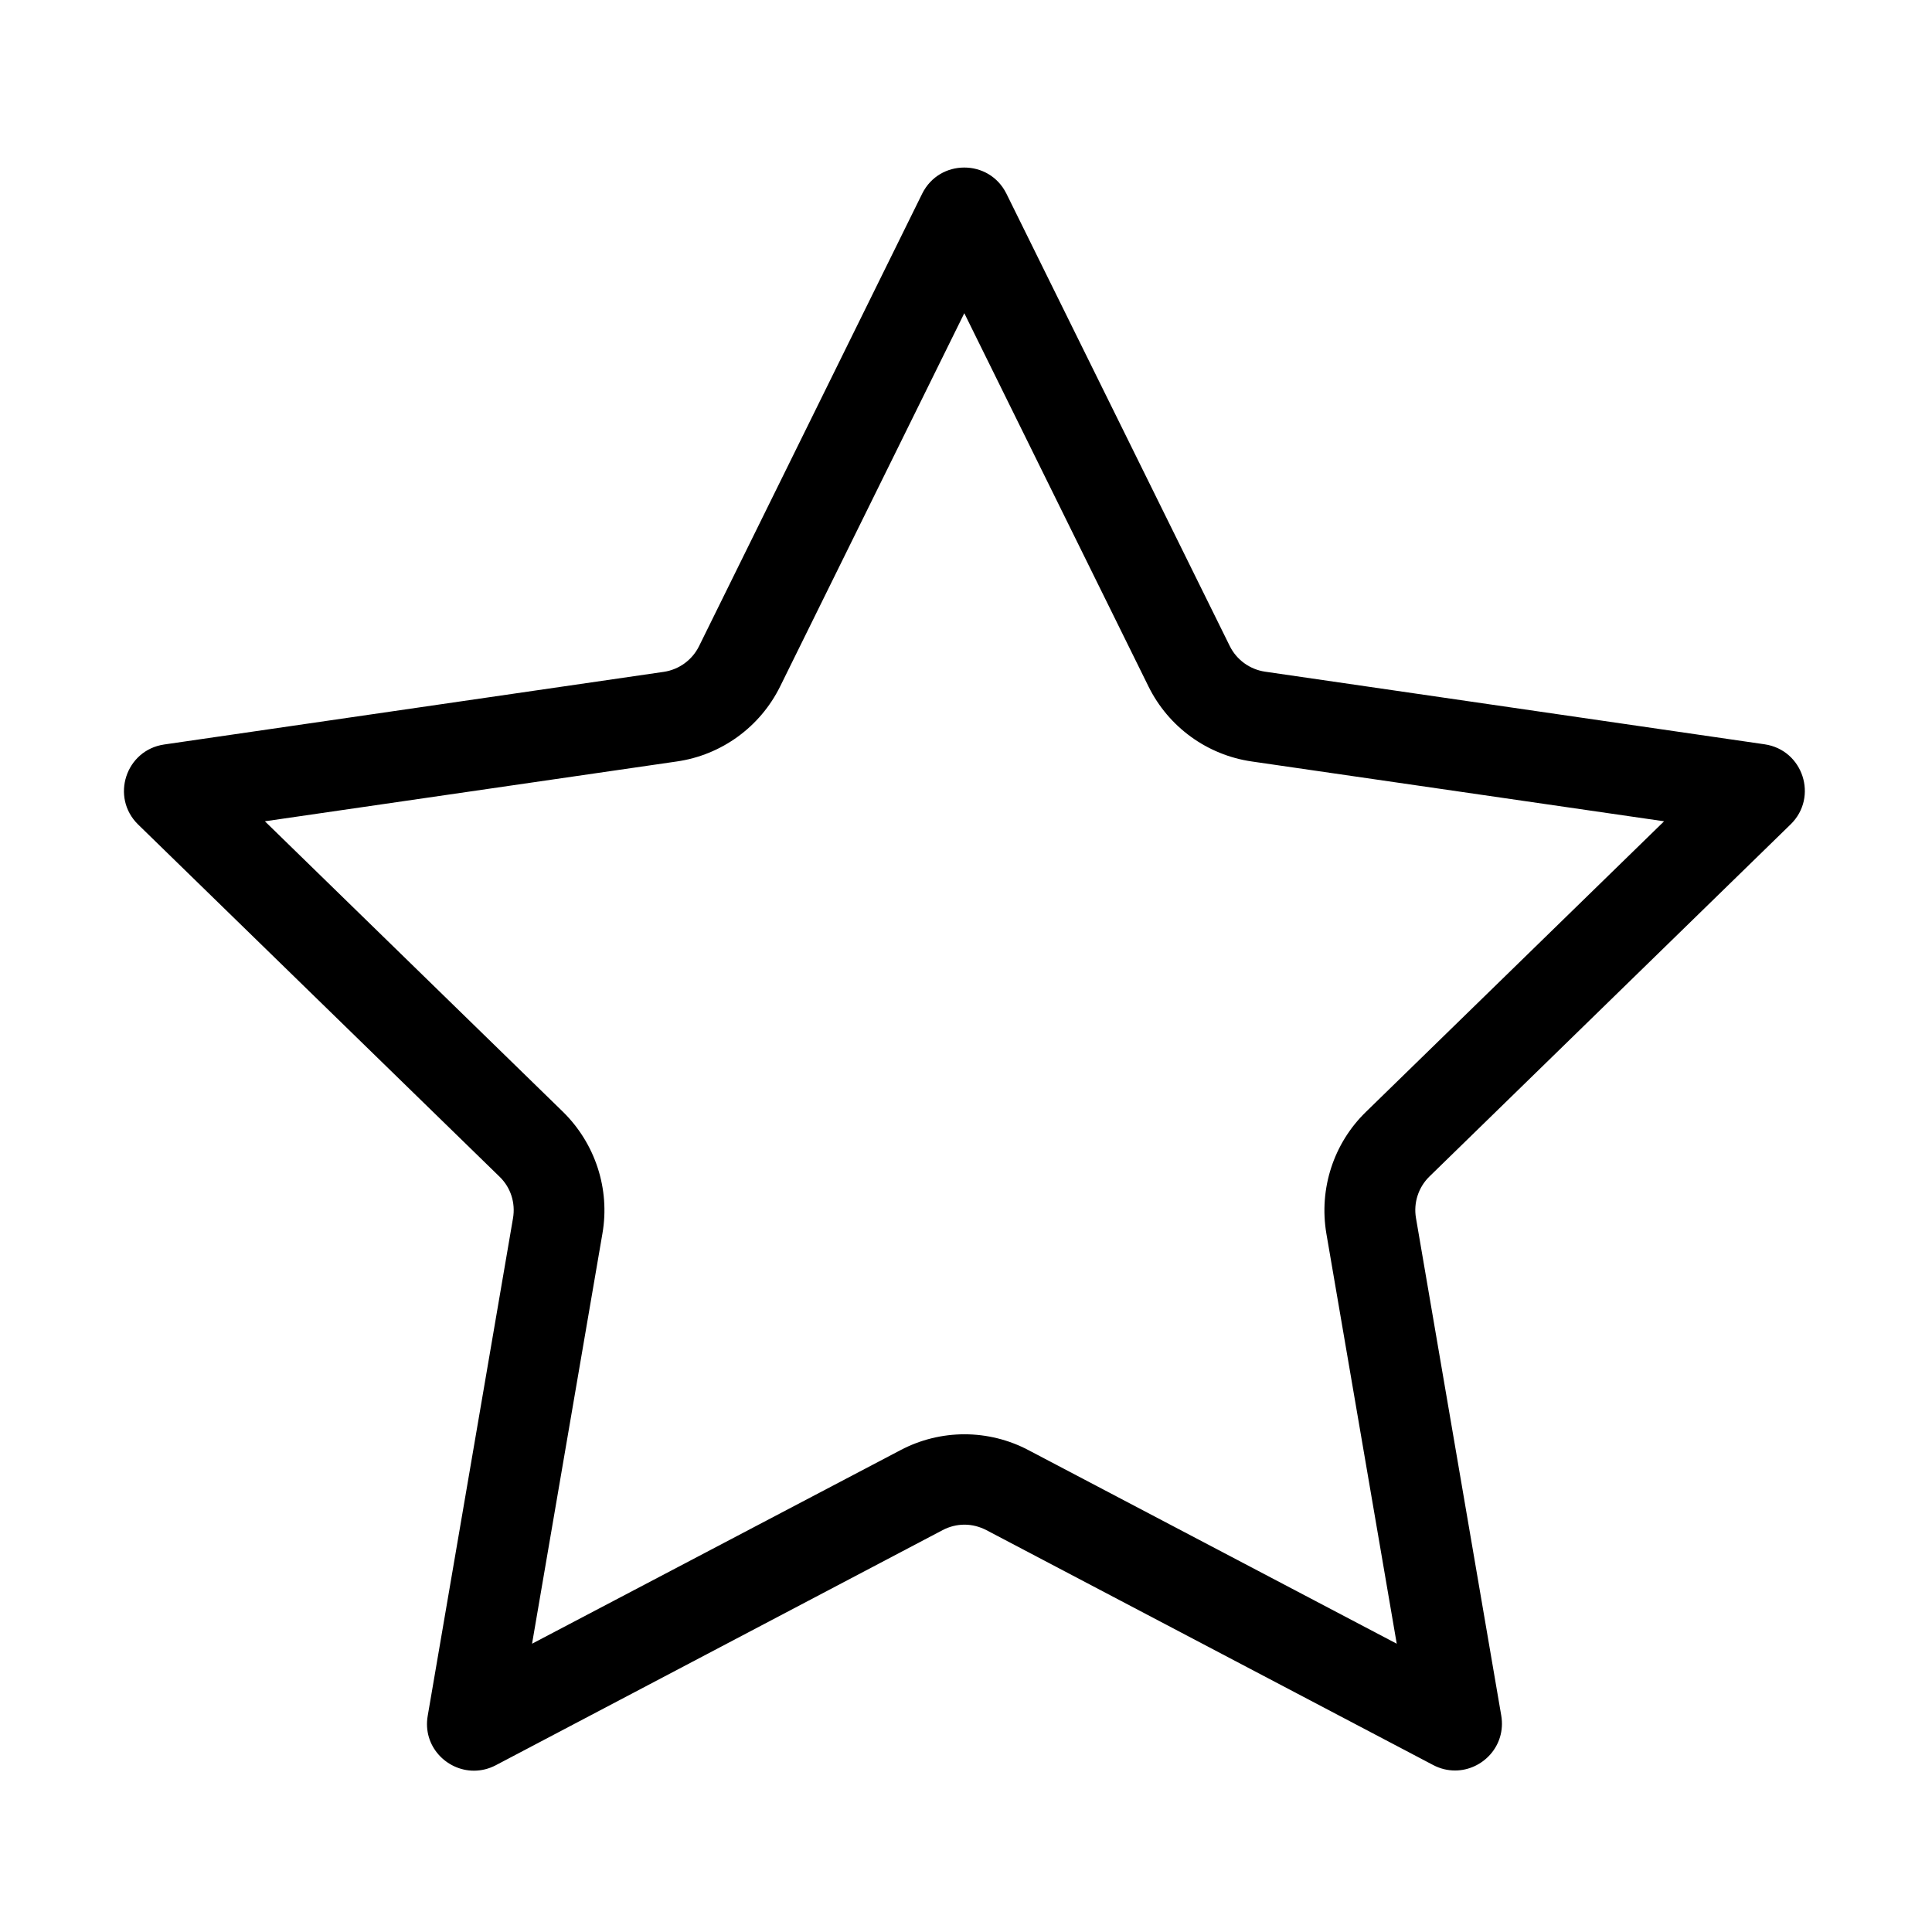 <?xml version="1.0" standalone="no"?><!DOCTYPE svg PUBLIC "-//W3C//DTD SVG 1.1//EN" "http://www.w3.org/Graphics/SVG/1.1/DTD/svg11.dtd"><svg class="icon" width="200px" height="200.00px" viewBox="0 0 1024 1024" version="1.1" xmlns="http://www.w3.org/2000/svg"><path   d="M949.1 436.9c14.7-14.4 6.6-39.4-13.8-42.4L670.5 356c-8.1-1.2-15.1-6.3-18.7-13.6L533.4 102.6c-4.6-9.2-13.4-13.8-22.3-13.8s-17.7 4.6-22.3 13.8L370.5 342.5c-3.6 7.3-10.6 12.4-18.7 13.6L87 394.6c-20.4 3-28.5 28-13.8 42.4l191.6 186.7c5.9 5.7 8.5 13.9 7.1 22l-45.2 263.7c-2.8 16.1 10 29.1 24.5 29.1 3.8 0 7.8-0.9 11.6-2.9L499.6 811c3.6-1.9 7.6-2.9 11.6-2.9s7.9 1 11.6 2.9l236.8 124.5c3.8 2 7.7 2.9 11.6 2.9 14.5 0 27.2-13 24.5-29.1l-45.2-263.7c-1.4-8.1 1.3-16.3 7.1-22l191.5-186.7zM703 653.8l37.3 217.4-195.2-102.6c-10.4-5.5-22.1-8.4-33.9-8.4-11.8 0-23.5 2.9-33.9 8.4L282 871.2l37.3-217.4c4.1-23.6-3.8-47.7-20.9-64.5l-158-154 218.3-31.7c23.7-3.4 44.2-18.3 54.8-39.8L511.1 166l97.6 197.8c10.6 21.5 31.1 36.4 54.8 39.8L882 435.3l-158 154c-17.2 16.7-25 40.8-21 64.5z" /></svg>
